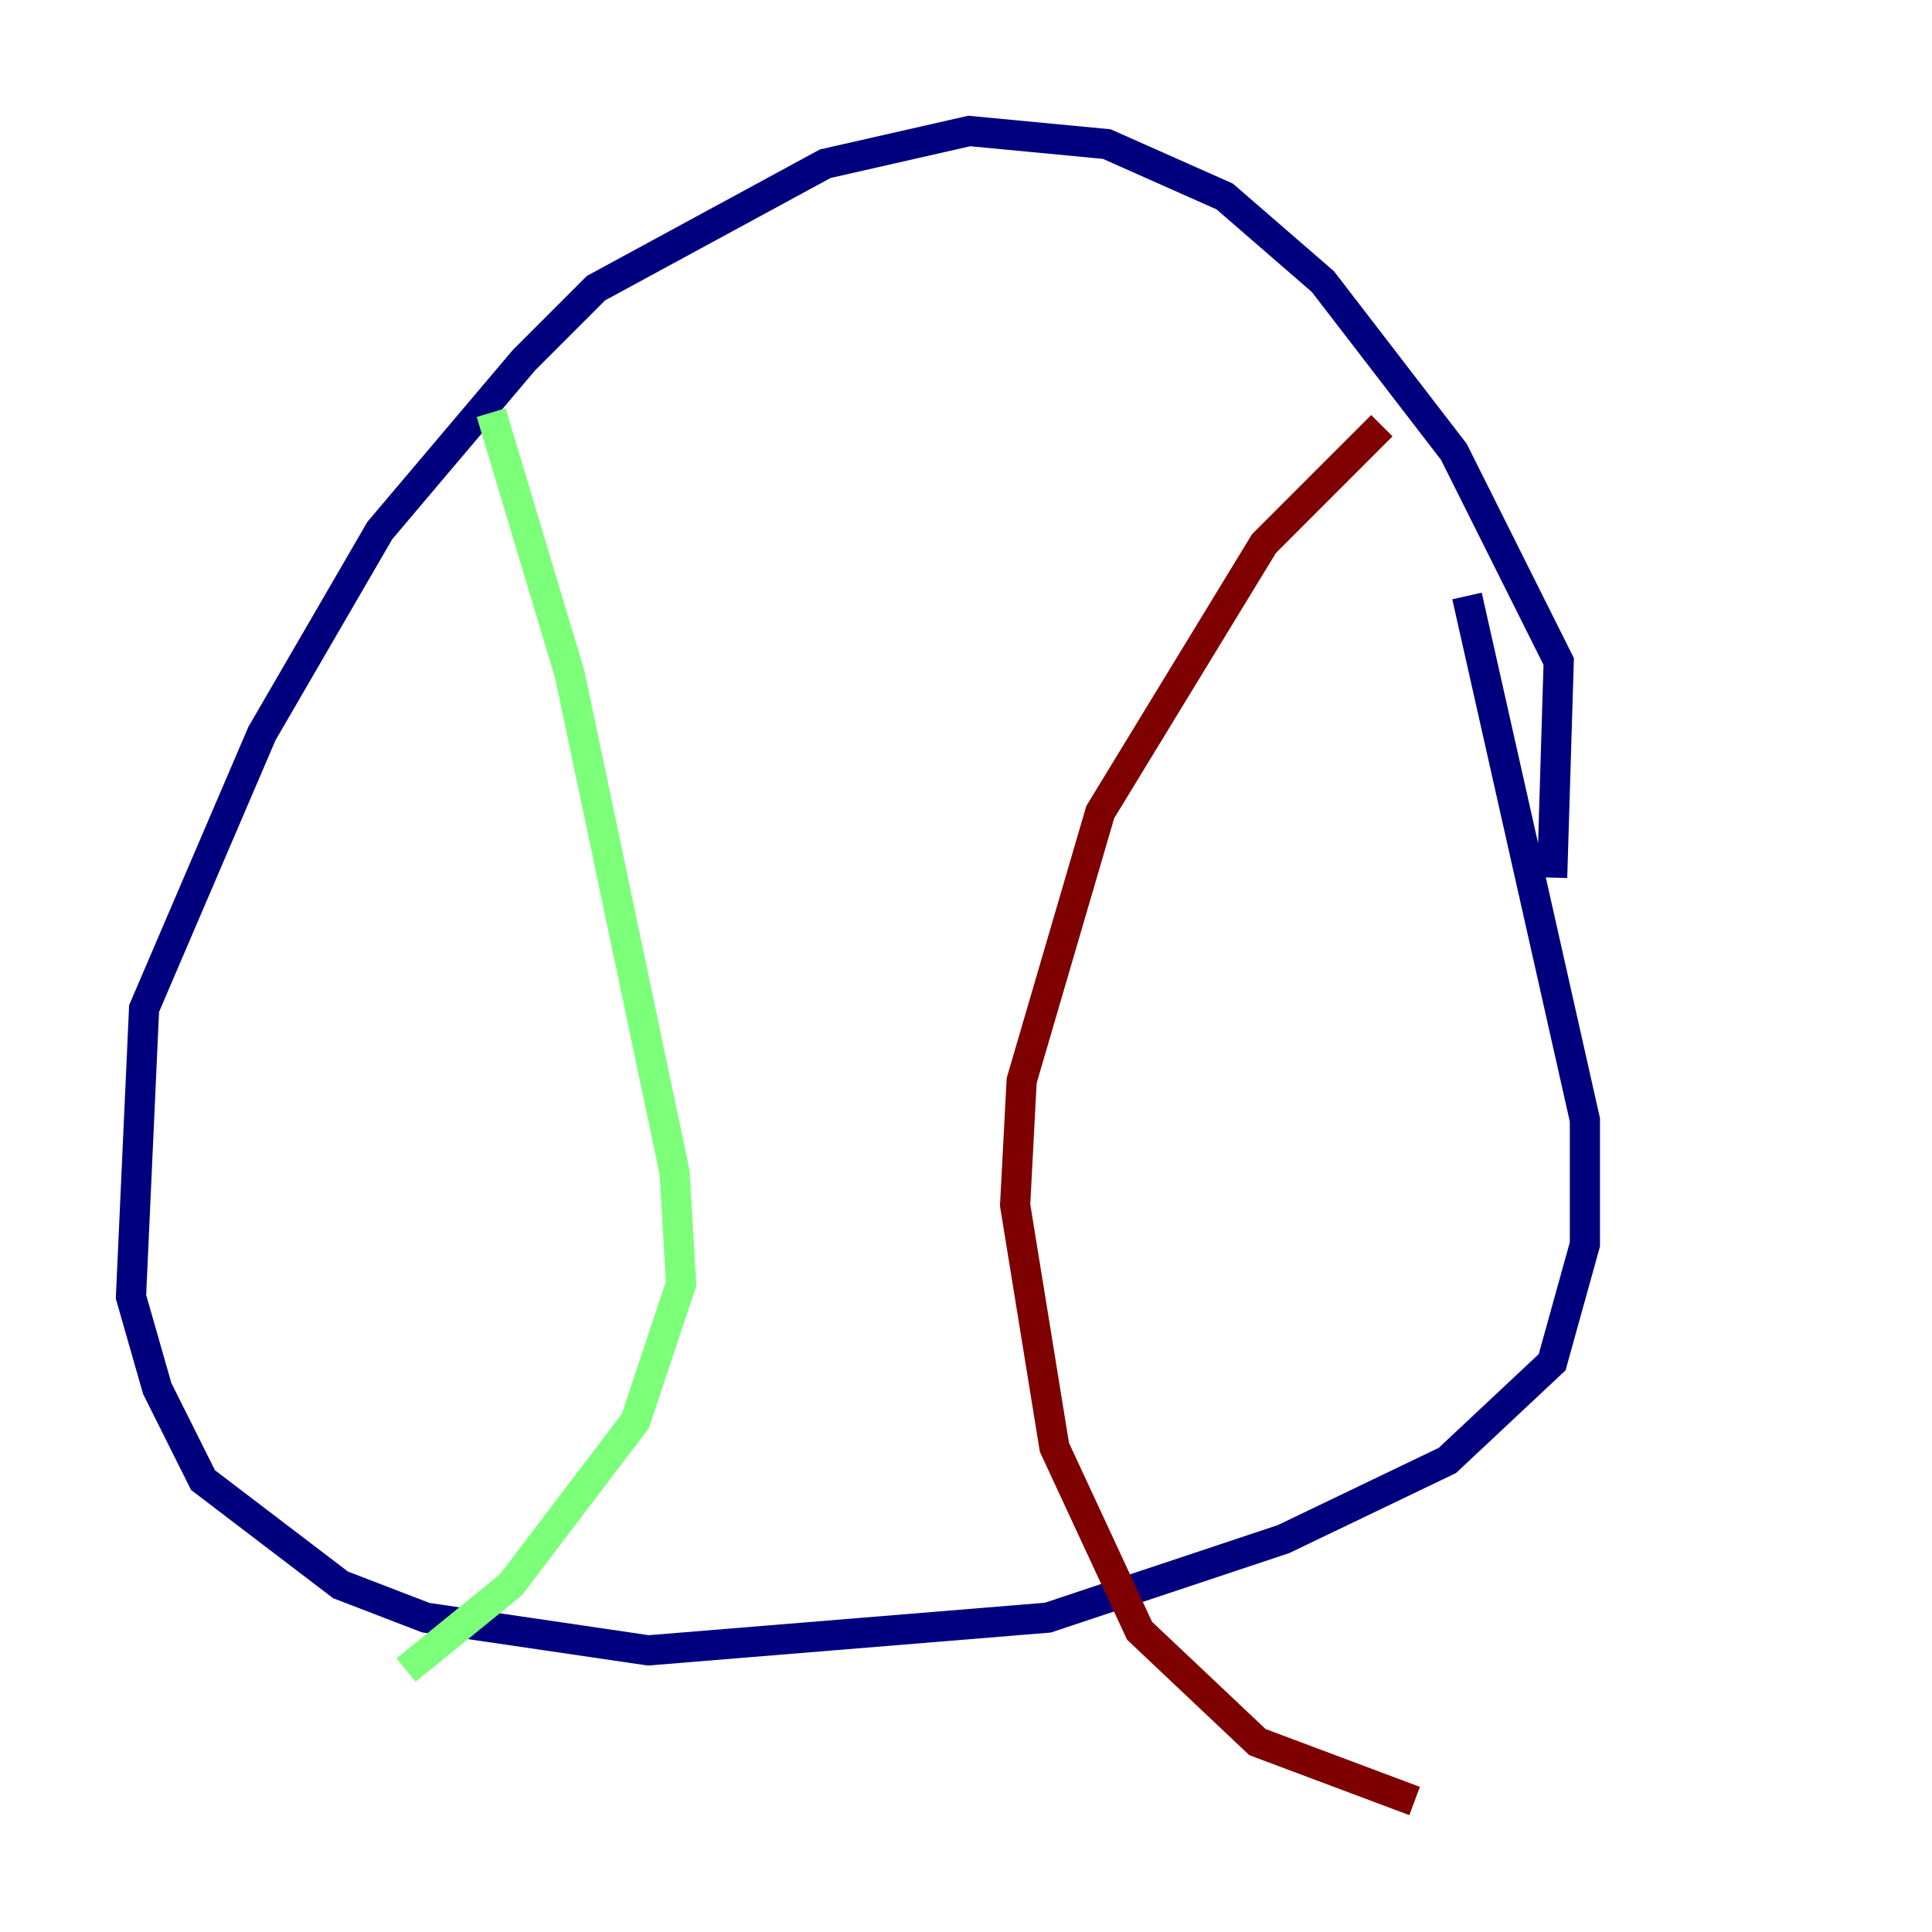 <?xml version="1.0" encoding="utf-8" ?>
<svg baseProfile="tiny" height="128" version="1.2" viewBox="0,0,128,128" width="128" xmlns="http://www.w3.org/2000/svg" xmlns:ev="http://www.w3.org/2001/xml-events" xmlns:xlink="http://www.w3.org/1999/xlink"><defs /><polyline fill="none" points="102.834,58.142 103.268,43.824 96.325,29.939 87.647,18.658 81.139,13.017 73.329,9.546 64.217,8.678 54.671,10.848 39.485,19.091 34.712,23.864 25.166,35.146 17.356,48.597 9.546,66.82 8.678,85.912 10.414,91.986 13.451,98.061 22.563,105.003 28.203,107.173 42.956,109.342 69.424,107.173 85.044,101.966 95.891,96.759 102.834,90.251 105.003,82.441 105.003,74.197 97.193,39.485" stroke="#00007f" stroke-width="2" /><polyline fill="none" points="32.542,27.336 37.749,44.691 44.691,77.668 45.125,85.044 42.088,94.156 33.844,105.003 26.902,110.644" stroke="#7cff79" stroke-width="2" /><polyline fill="none" points="91.552,28.203 83.742,36.014 72.895,53.803 67.688,71.593 67.254,79.837 69.858,95.891 75.498,108.041 83.308,115.417 93.722,119.322" stroke="#7f0000" stroke-width="2" /></svg>